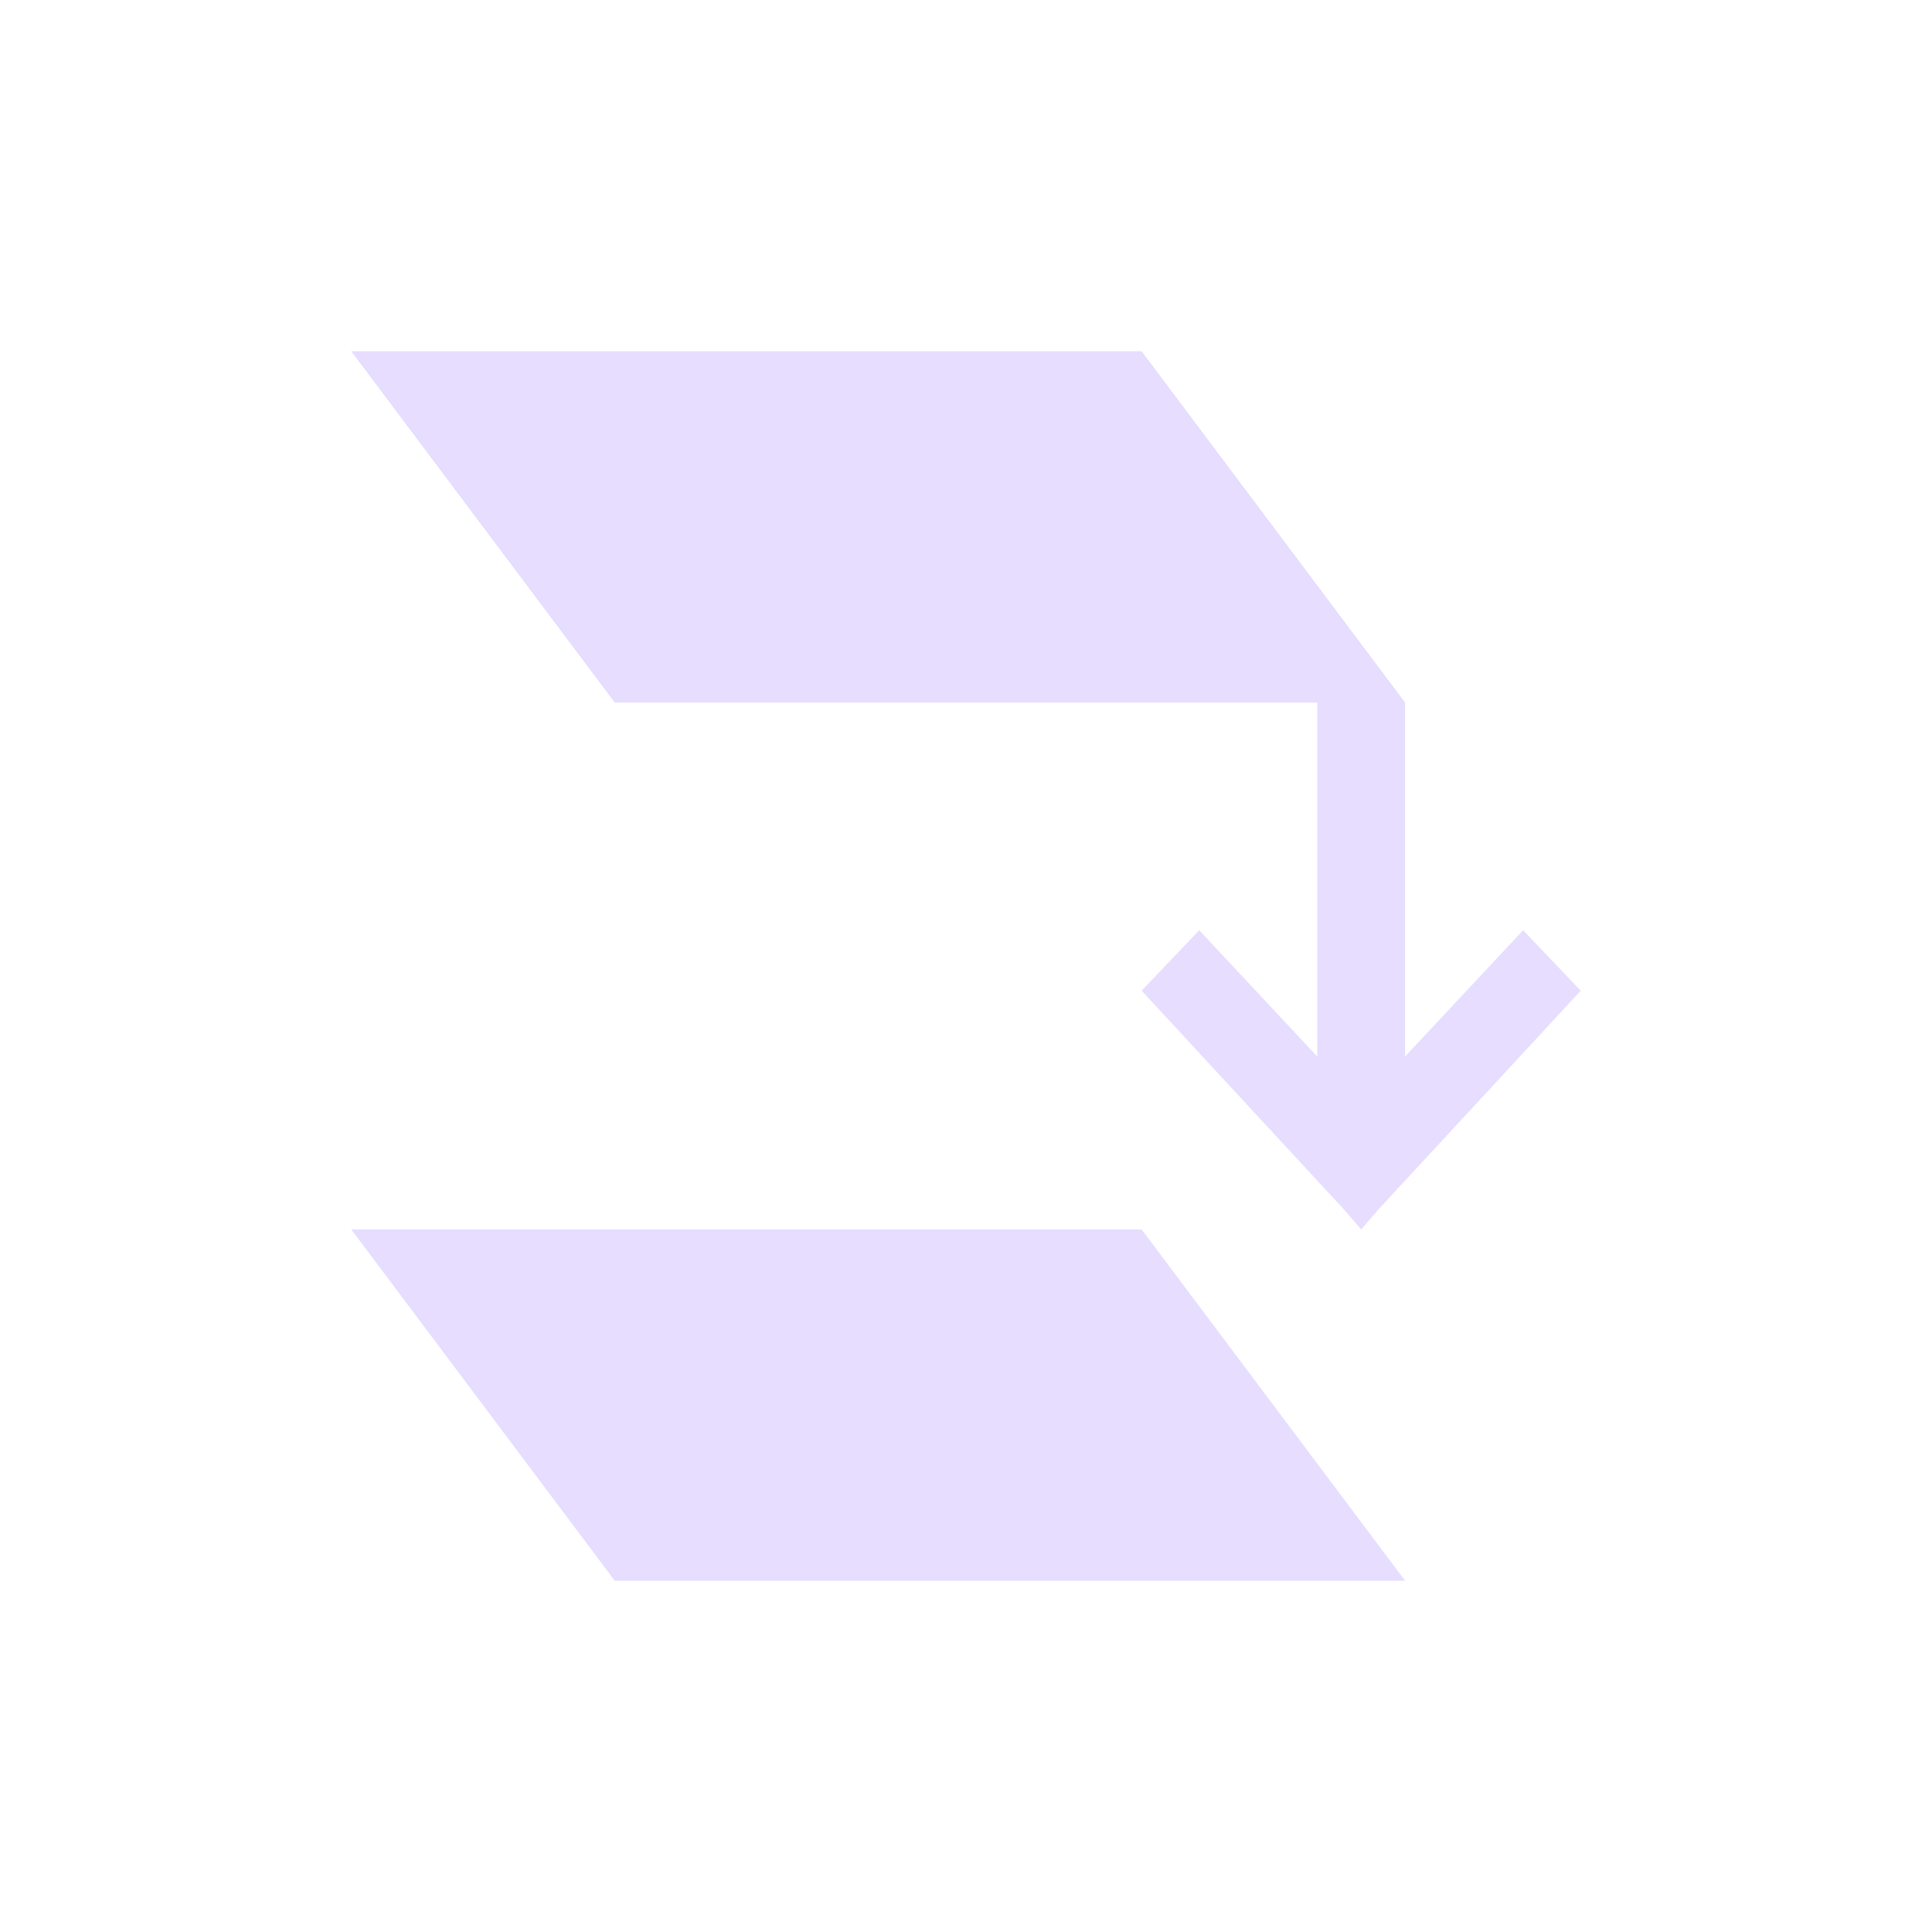 <svg height="22" viewBox="0 0 22 22" width="22" xmlns="http://www.w3.org/2000/svg">
  <path d="m1 1 3 4h8v4.031l-1.344-1.438-.656.688 2.312 2.5.188.219.188-.219 2.312-2.5-.656-.688-1.344 1.438v-4.031l-3-4zm0 10 3 4h9l-3-4z" fill="#e6ddff" transform="translate(3 3)"/>
</svg>
